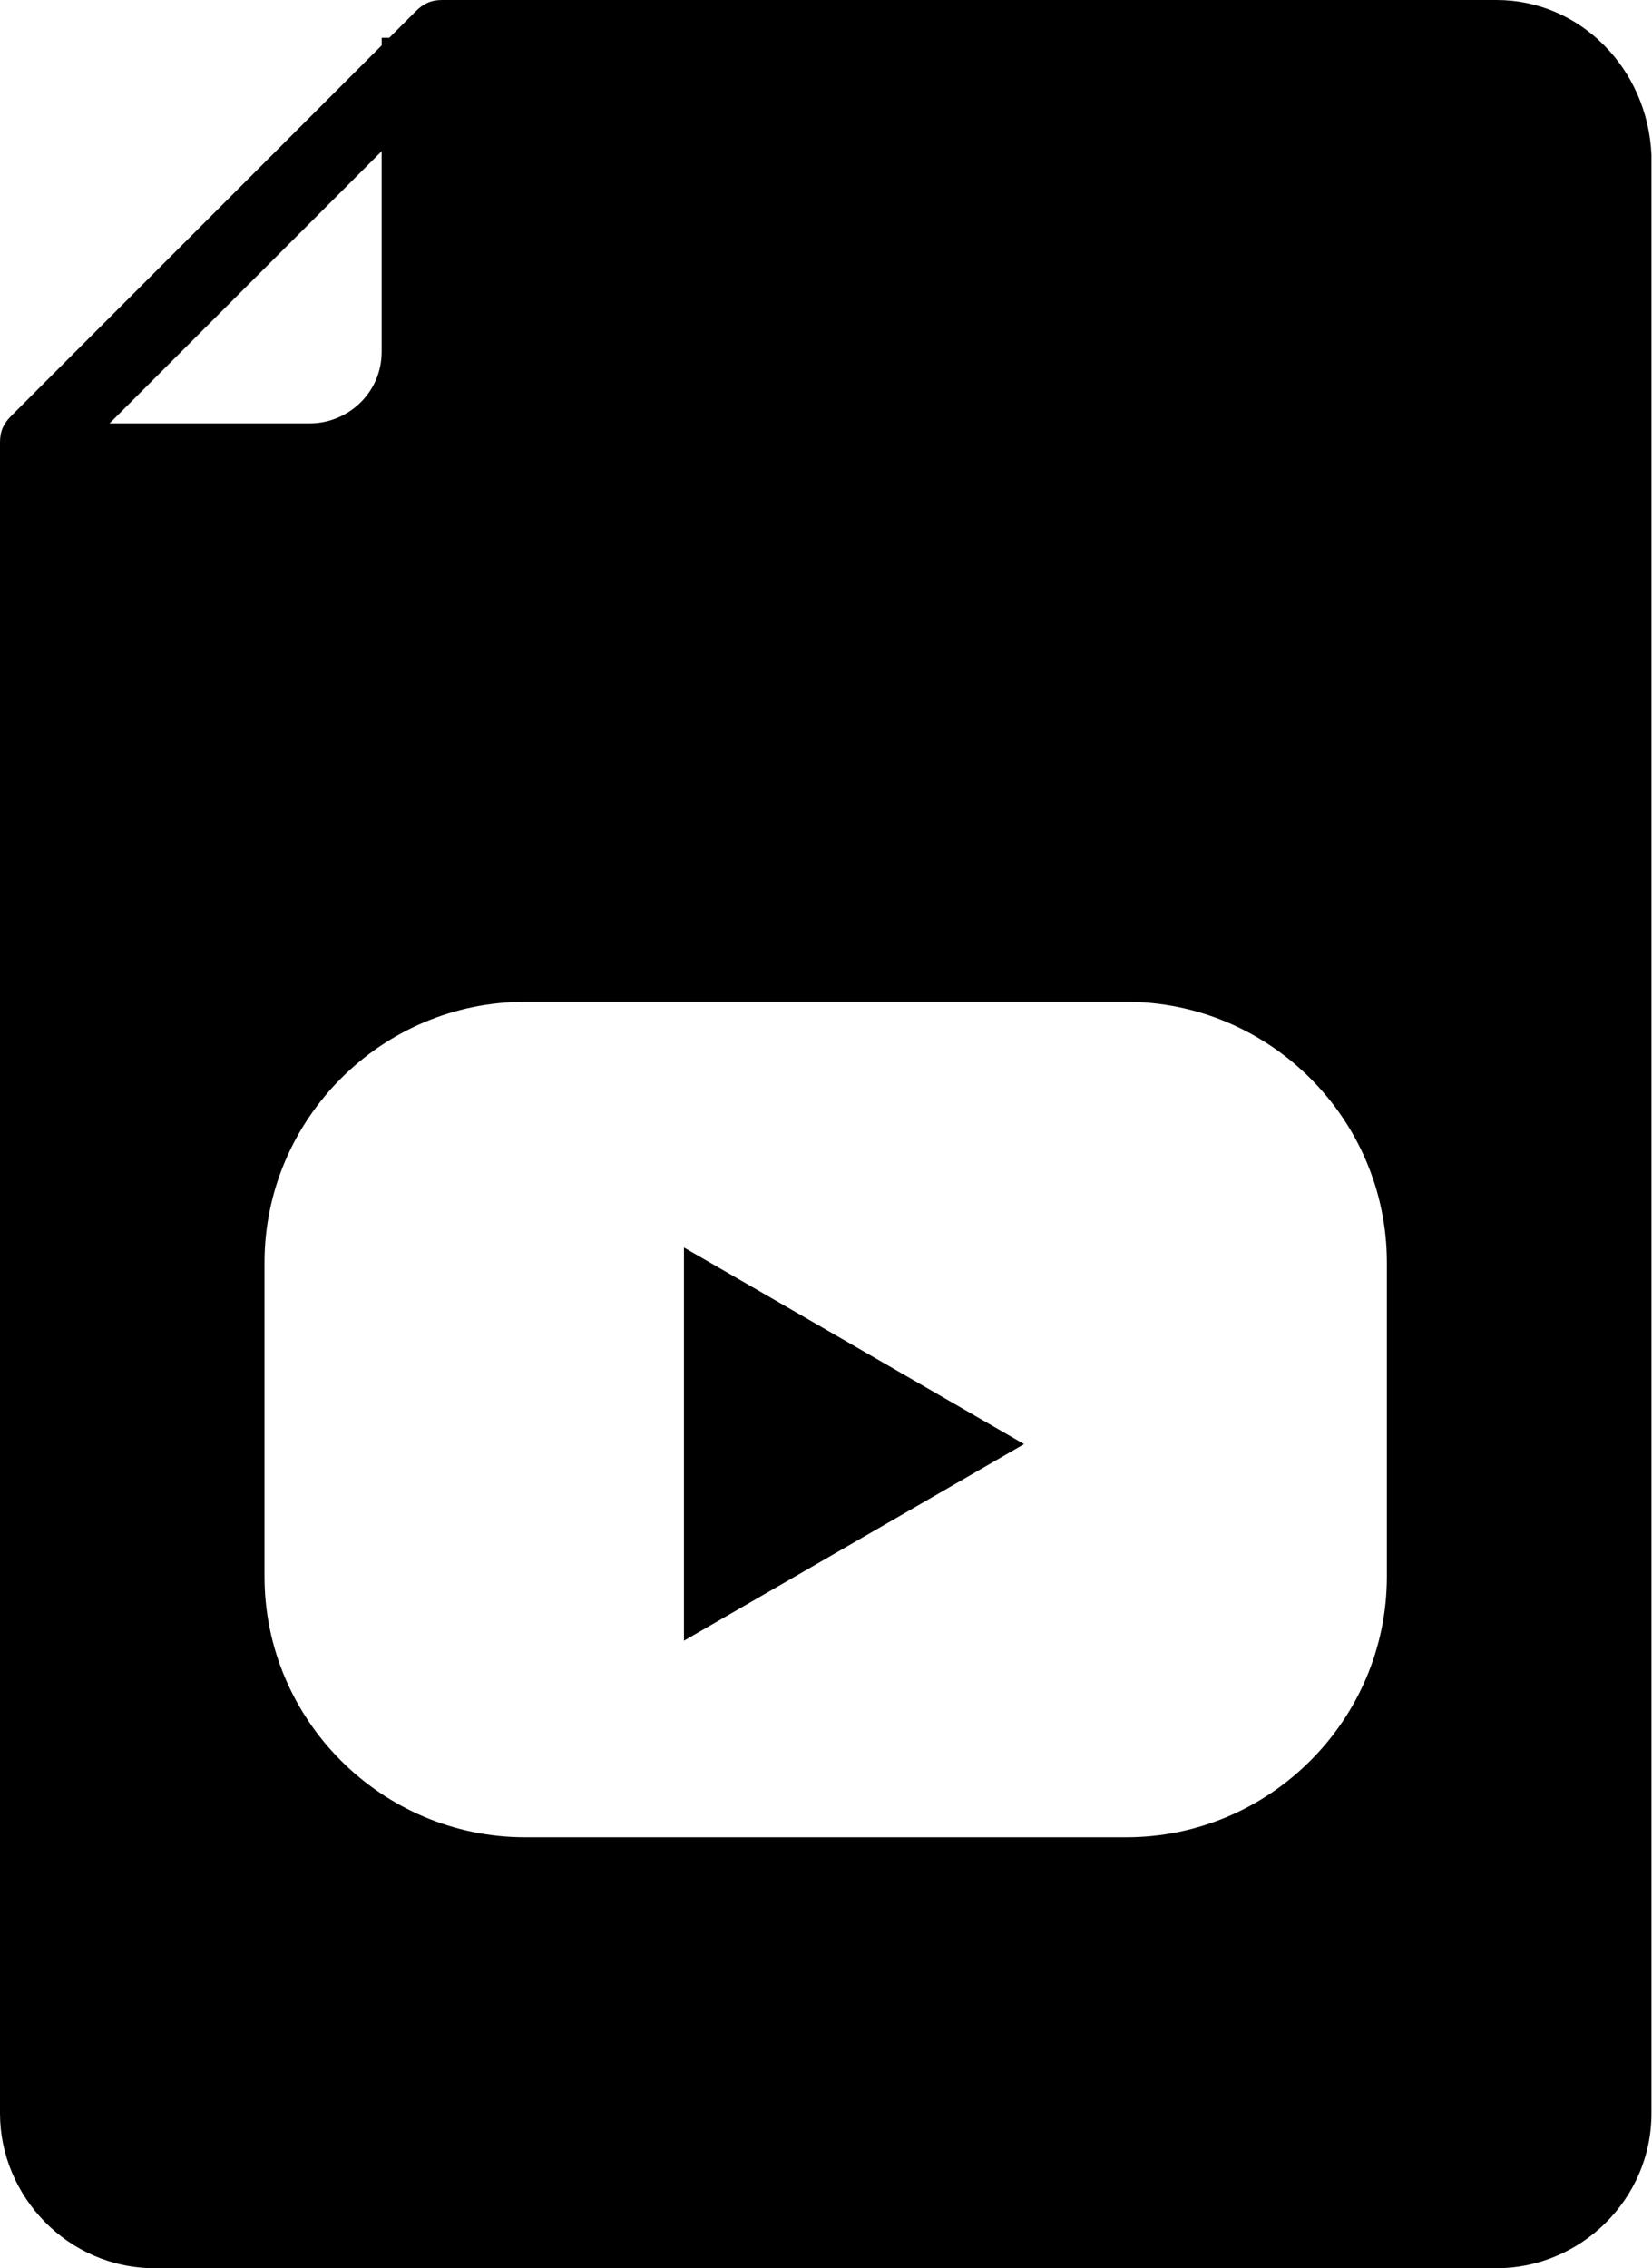 <svg width="510" height="700" viewBox="0 0 510 700" fill="none" xmlns="http://www.w3.org/2000/svg">
<path d="M211.153 506.333L316.153 445.667L211.153 385V506.333Z" fill="black"/>
<path d="M461.993 0H136.5C133 0 130.667 1.167 128.333 3.5L120.167 11.667H117.833V14L3.5 128.333C1.167 130.667 0 133 0 136.5V652.167C0 677.833 21 700 47.833 700H461.993C487.66 700 509.827 679 509.827 652.167V47.833C508.66 21 487.66 0 461.993 0ZM32.66 131.833L117.827 46.667V108.5C117.827 121.333 107.327 130.667 95.66 130.667H32.66V131.833ZM428.153 486.5C428.153 530.833 391.987 567 347.653 567H162.16C117.827 567 81.66 530.833 81.66 486.5V389.667C81.66 345.333 117.827 309.167 162.16 309.167H347.653C391.987 309.167 428.153 345.333 428.153 389.667V486.5Z" fill="black"/>
</svg>
